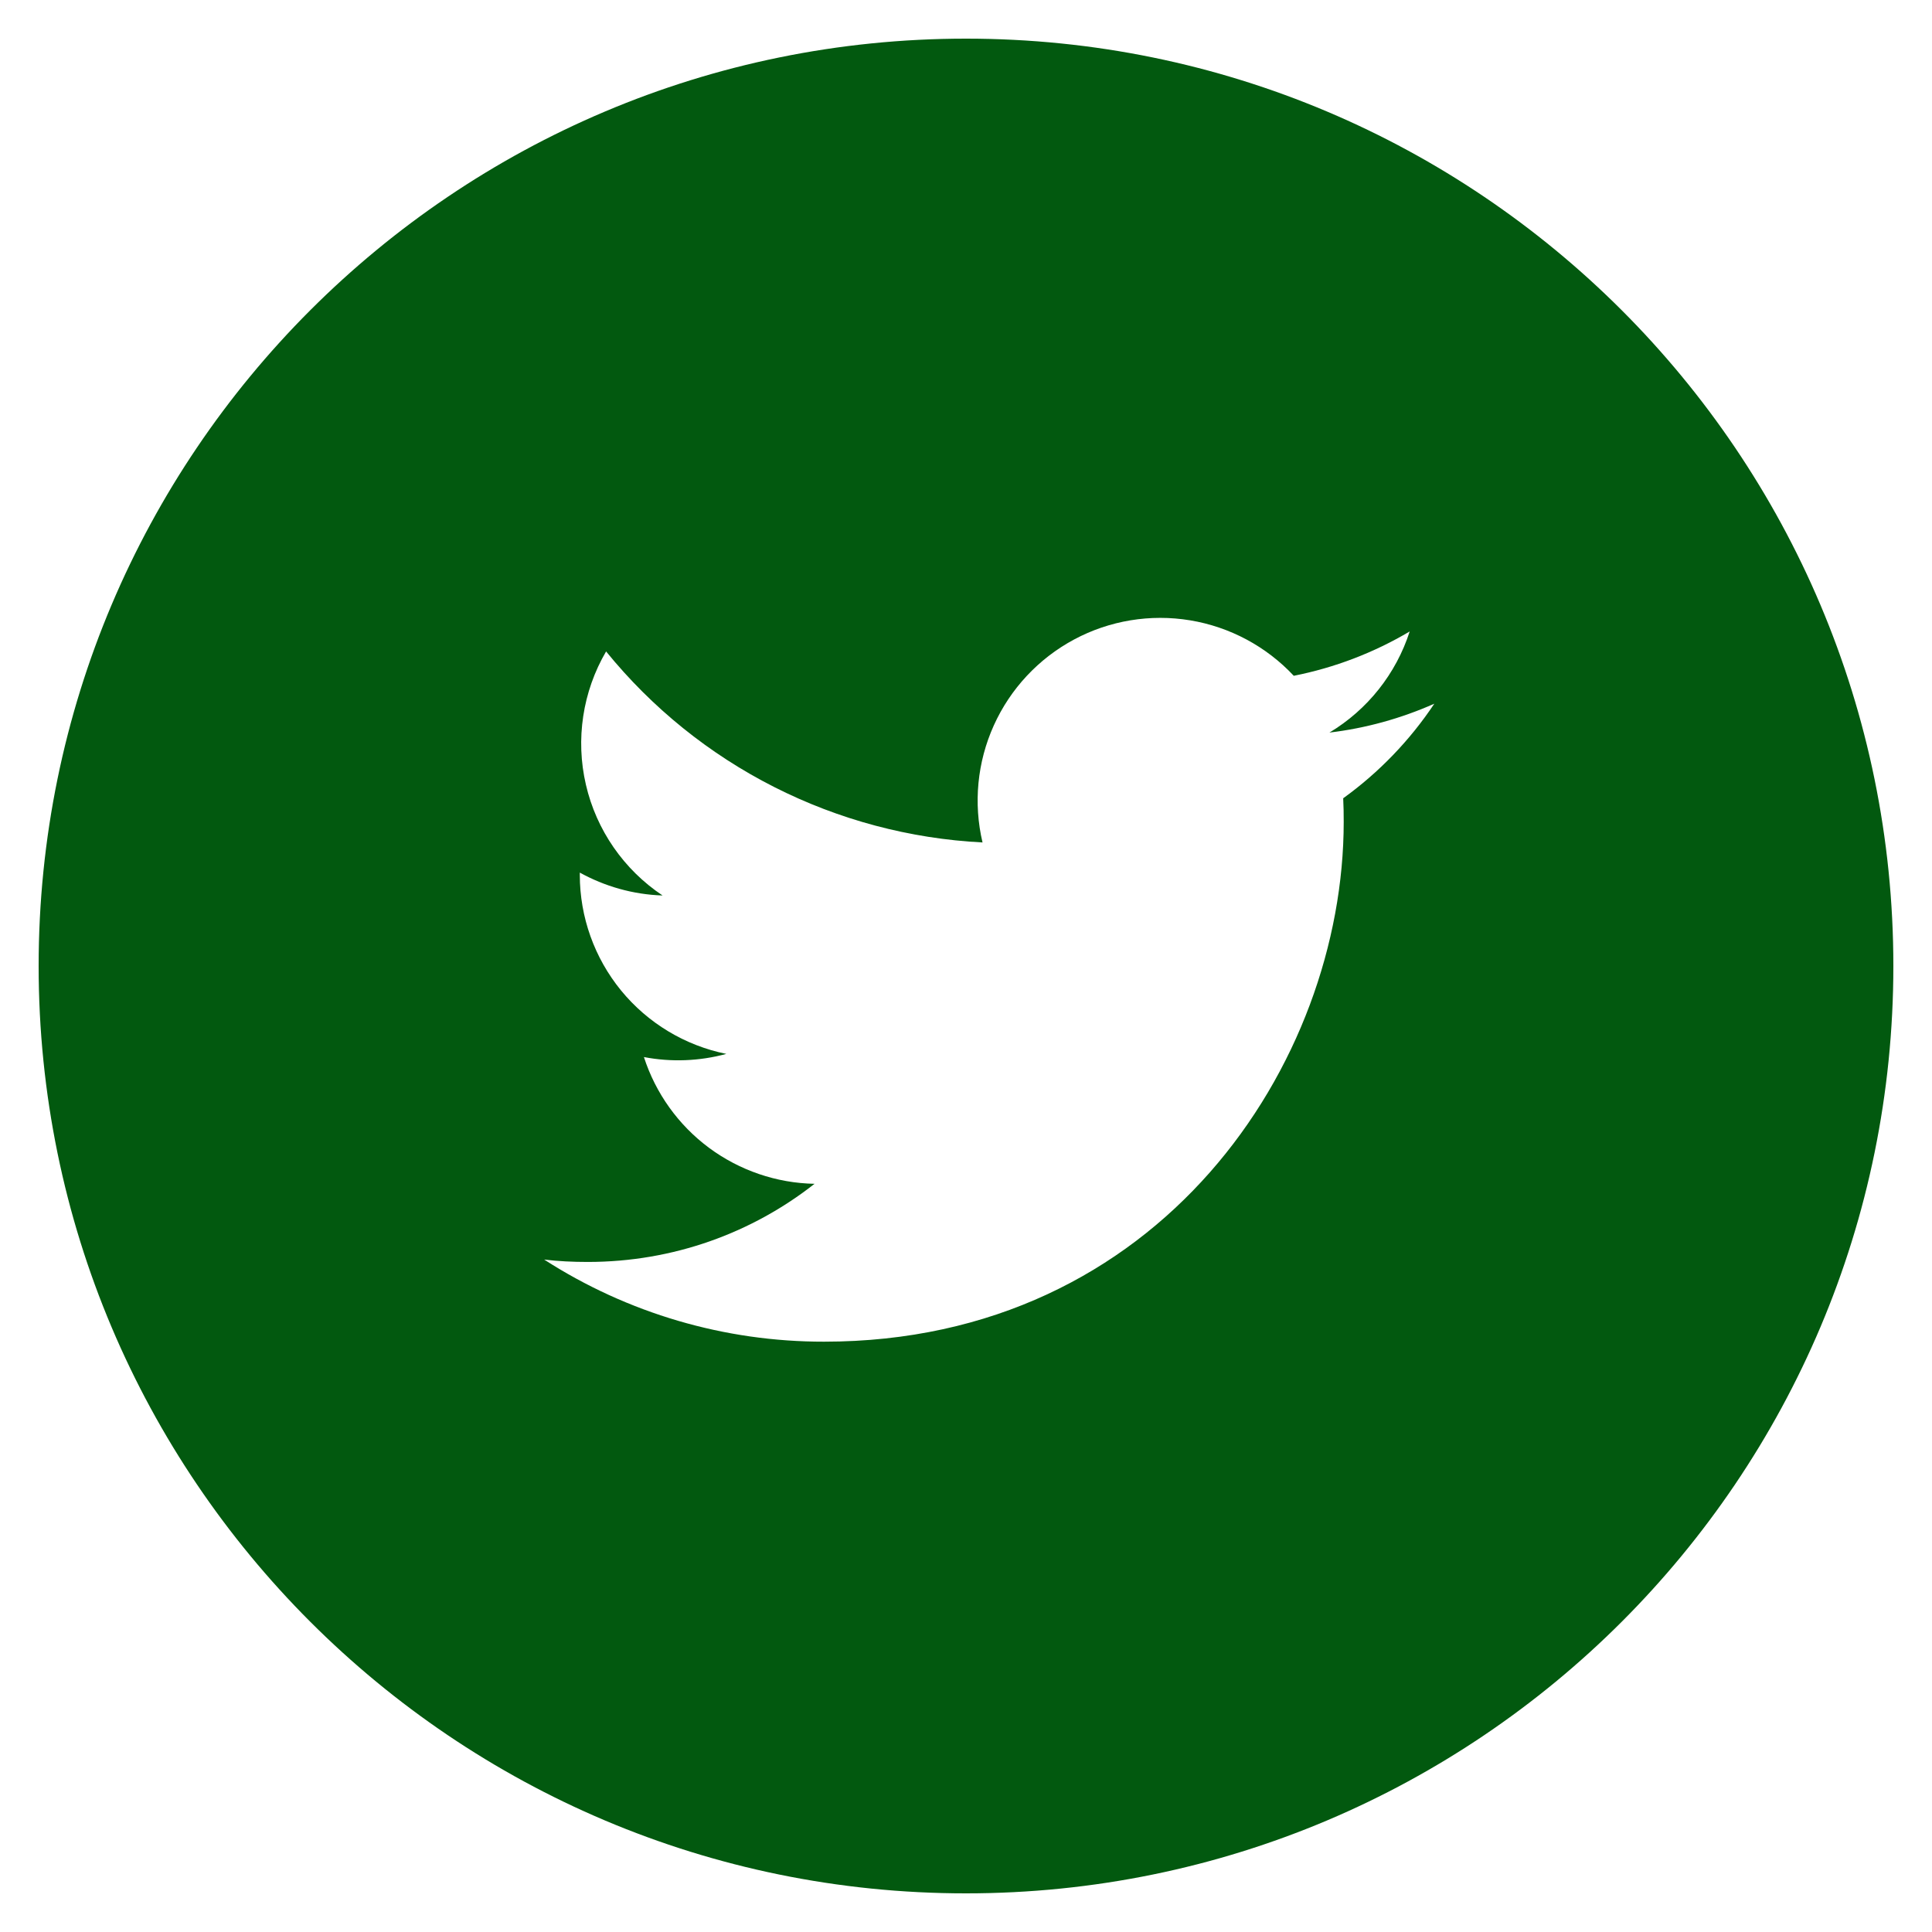 <svg width="38" height="38" viewBox="0 0 38 38" fill="none" xmlns="http://www.w3.org/2000/svg">
<path d="M19 0.76C8.926 0.76 0.76 8.926 0.76 19C0.76 29.074 8.926 37.24 19 37.24C29.074 37.24 37.24 29.074 37.24 19C37.24 8.926 29.074 0.76 19 0.76ZM26.419 15.701C26.427 15.857 26.429 16.013 26.429 16.165C26.429 20.915 22.817 26.389 16.209 26.389C14.256 26.392 12.344 25.831 10.703 24.774C10.982 24.808 11.269 24.821 11.56 24.821C13.243 24.821 14.791 24.25 16.021 23.284C15.272 23.27 14.546 23.021 13.944 22.575C13.343 22.128 12.896 21.505 12.665 20.791C13.203 20.894 13.758 20.872 14.286 20.729C13.473 20.564 12.742 20.124 12.216 19.482C11.691 18.84 11.404 18.036 11.404 17.206V17.163C11.888 17.43 12.443 17.594 13.032 17.613C12.27 17.105 11.73 16.326 11.524 15.434C11.317 14.542 11.459 13.604 11.921 12.813C12.823 13.923 13.948 14.831 15.224 15.478C16.499 16.125 17.896 16.497 19.325 16.57C19.143 15.799 19.221 14.99 19.547 14.268C19.873 13.546 20.428 12.952 21.126 12.578C21.824 12.204 22.627 12.072 23.408 12.201C24.189 12.33 24.906 12.714 25.447 13.292C26.251 13.133 27.022 12.838 27.727 12.42C27.459 13.252 26.898 13.959 26.148 14.409C26.86 14.324 27.555 14.132 28.211 13.841C27.73 14.563 27.123 15.193 26.419 15.701V15.701Z" fill="#02590F"/>
</svg>
